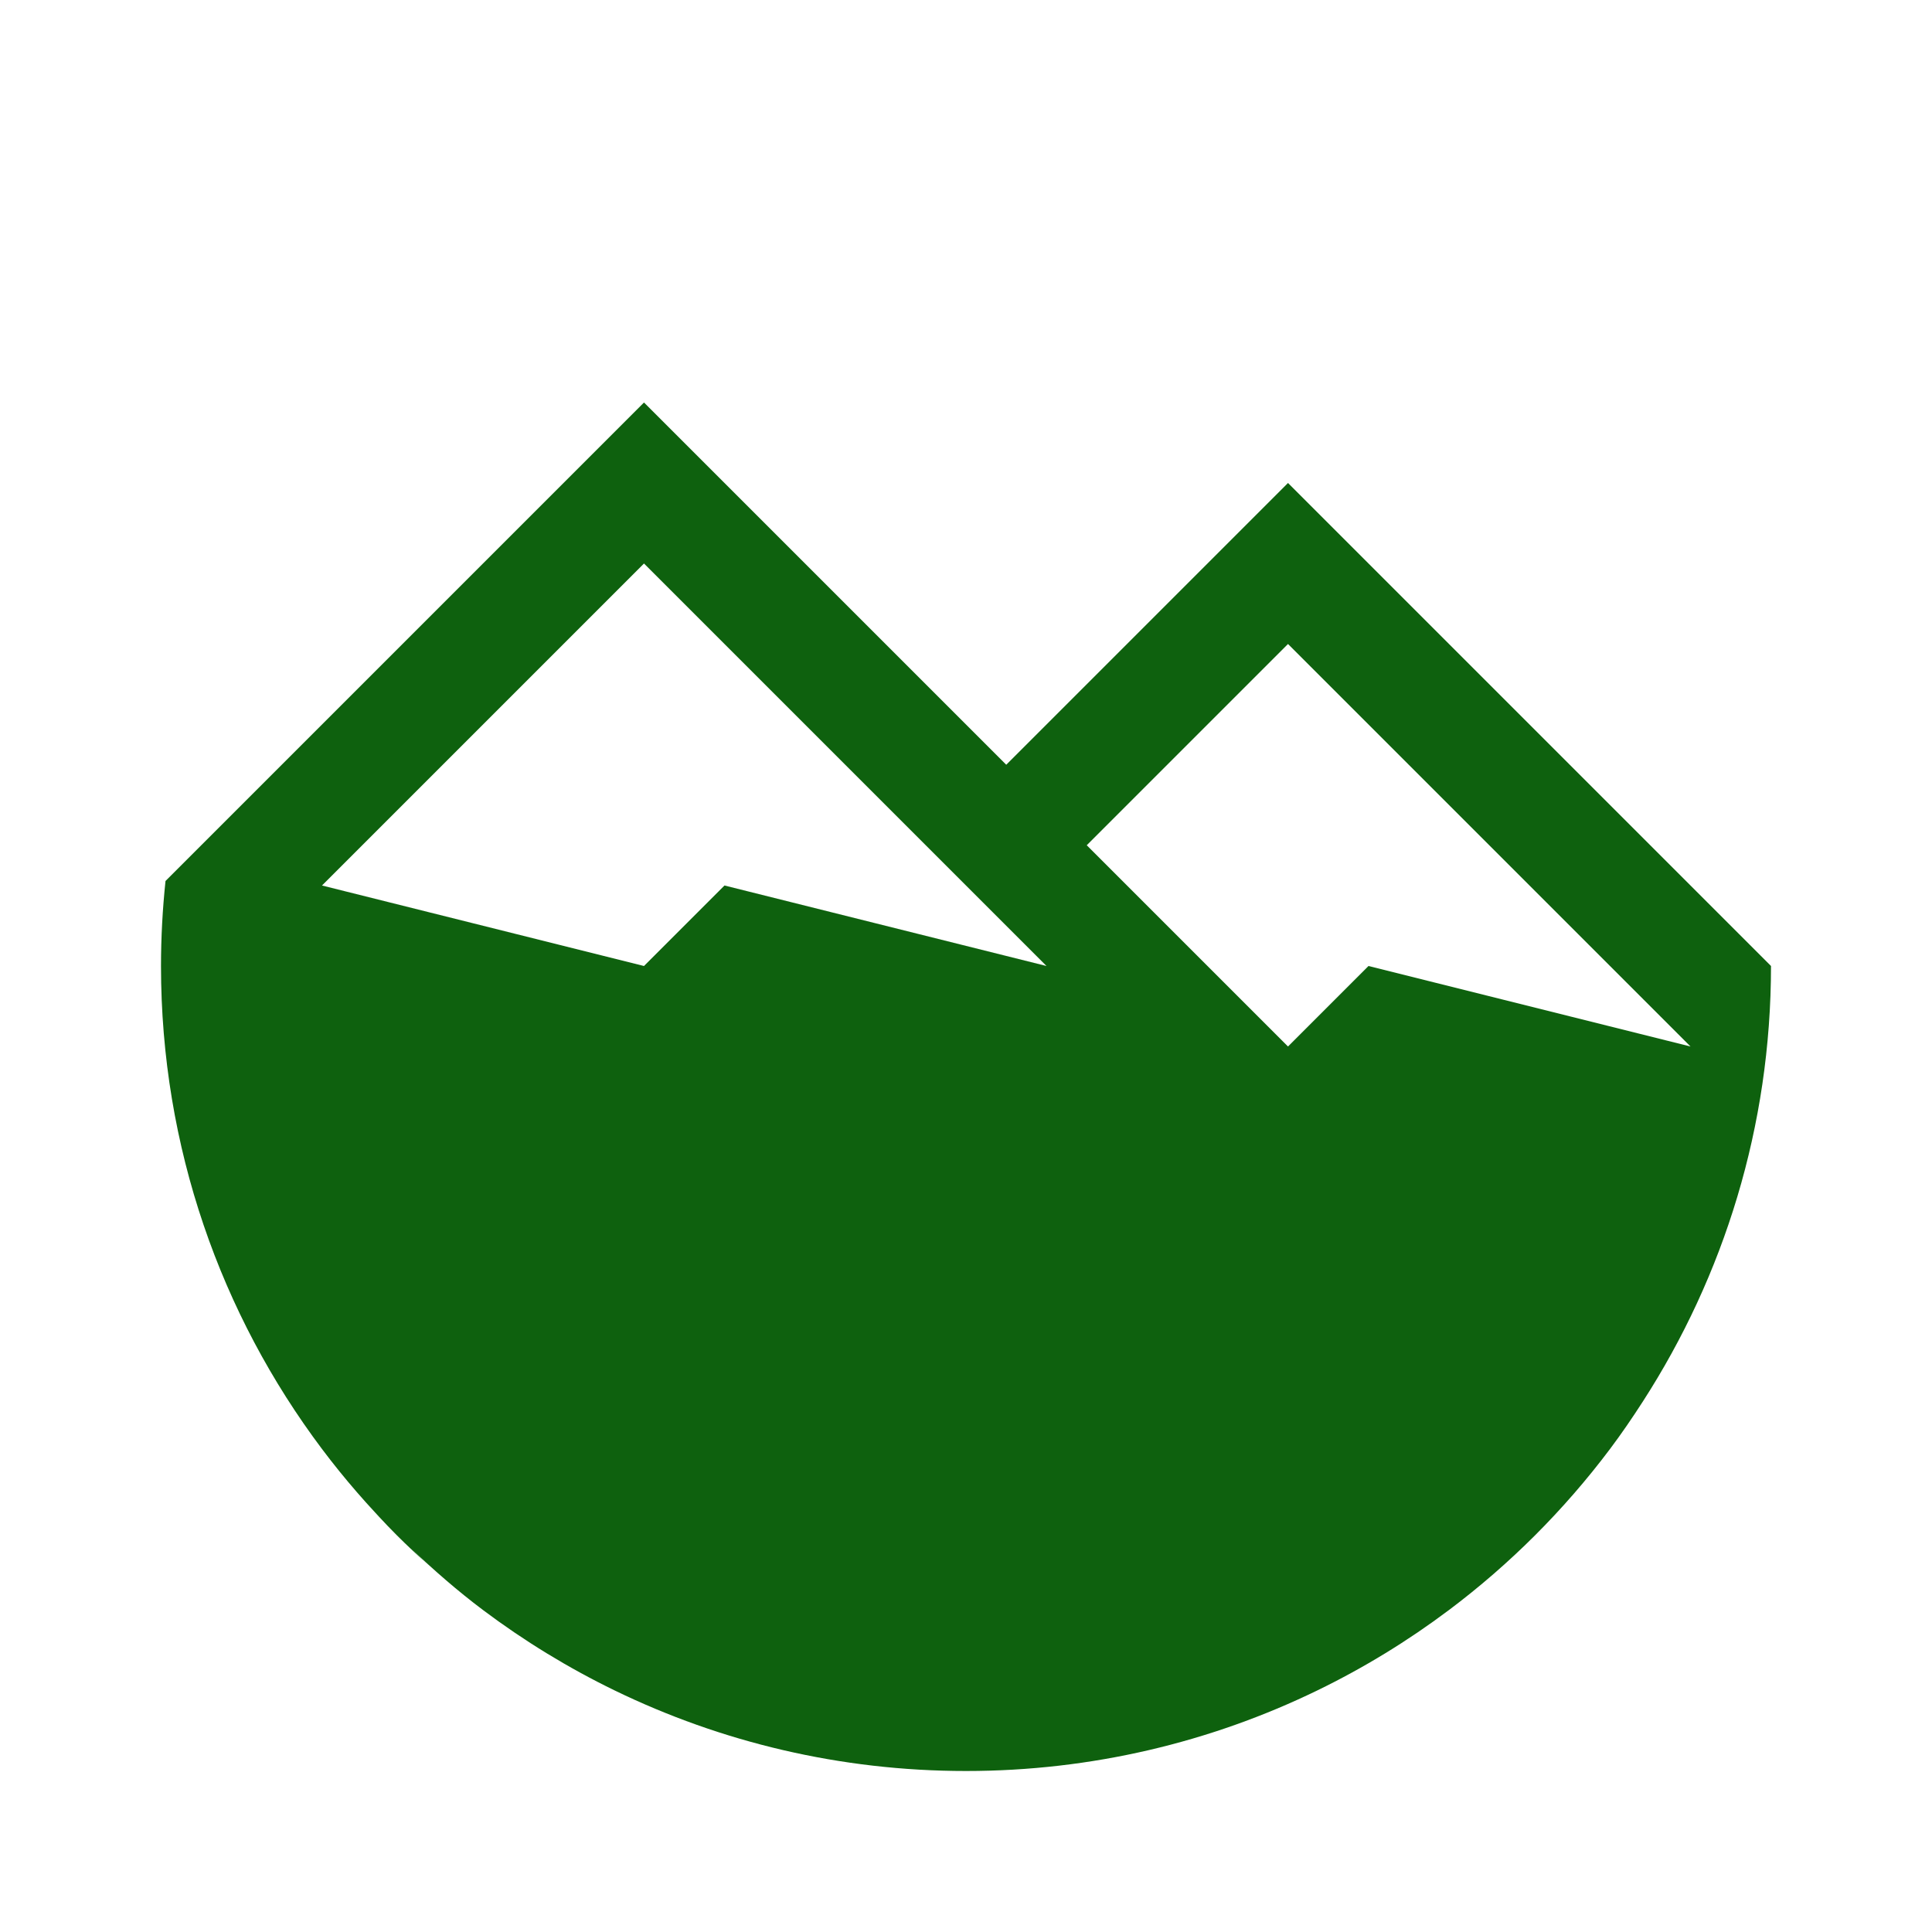 <?xml version="1.0" encoding="iso-8859-1"?>
<!-- Generator: Adobe Illustrator 20.1.0, SVG Export Plug-In . SVG Version: 6.00 Build 0)  -->
<svg version="1.1" xmlns="http://www.w3.org/2000/svg" xmlns:xlink="http://www.w3.org/1999/xlink" x="0px" y="0px"
	 viewBox="0 0 108 108" style="enable-background:new 0 0 108 108;" xml:space="preserve">
<g id="Mountain_x5F_Menu">
	<circle style="opacity:0;fill:#FFFFFF;" cx="54" cy="54" r="54"/>
	<polygon style="fill:#0E610E;" points="14.475,75.525 14.475,75.527 14.475,75.525 	"/>
	<path style="fill:#0E610E;" d="M72,27L56.25,42.75L36,22.5L9.252,49.248C9.088,50.81,9,52.395,9,54c0,10.131,3.35,19.479,9,27v0
		c1.24,1.65,2.595,3.208,4.045,4.671c-0.625-0.632-1.231-1.282-1.818-1.95c0.632,0.718,1.278,1.423,1.954,2.099
		c0.58,0.58,1.179,1.14,1.79,1.687c-0.35-0.314-0.68-0.647-1.019-0.971c1.285,1.227,2.625,2.396,4.048,3.465
		c2.296,1.725,4.762,3.234,7.369,4.5C40.302,97.381,46.961,99,54,99s13.698-1.619,19.631-4.5c2.607-1.266,5.073-2.775,7.369-4.5
		c3.408-2.56,6.44-5.592,9-9c0.647-0.861,1.255-1.752,1.84-2.66C96.364,71.322,99,62.971,99,54L72,27z M40.5,49.5L36,54l-18-4.5
		l18-18L58.5,54L40.5,49.5z M76.5,54L72,58.5L60.75,47.25L72,36l22.5,22.5L76.5,54z"/>
</g>
<g id="Layer_1">
</g>
</svg>
